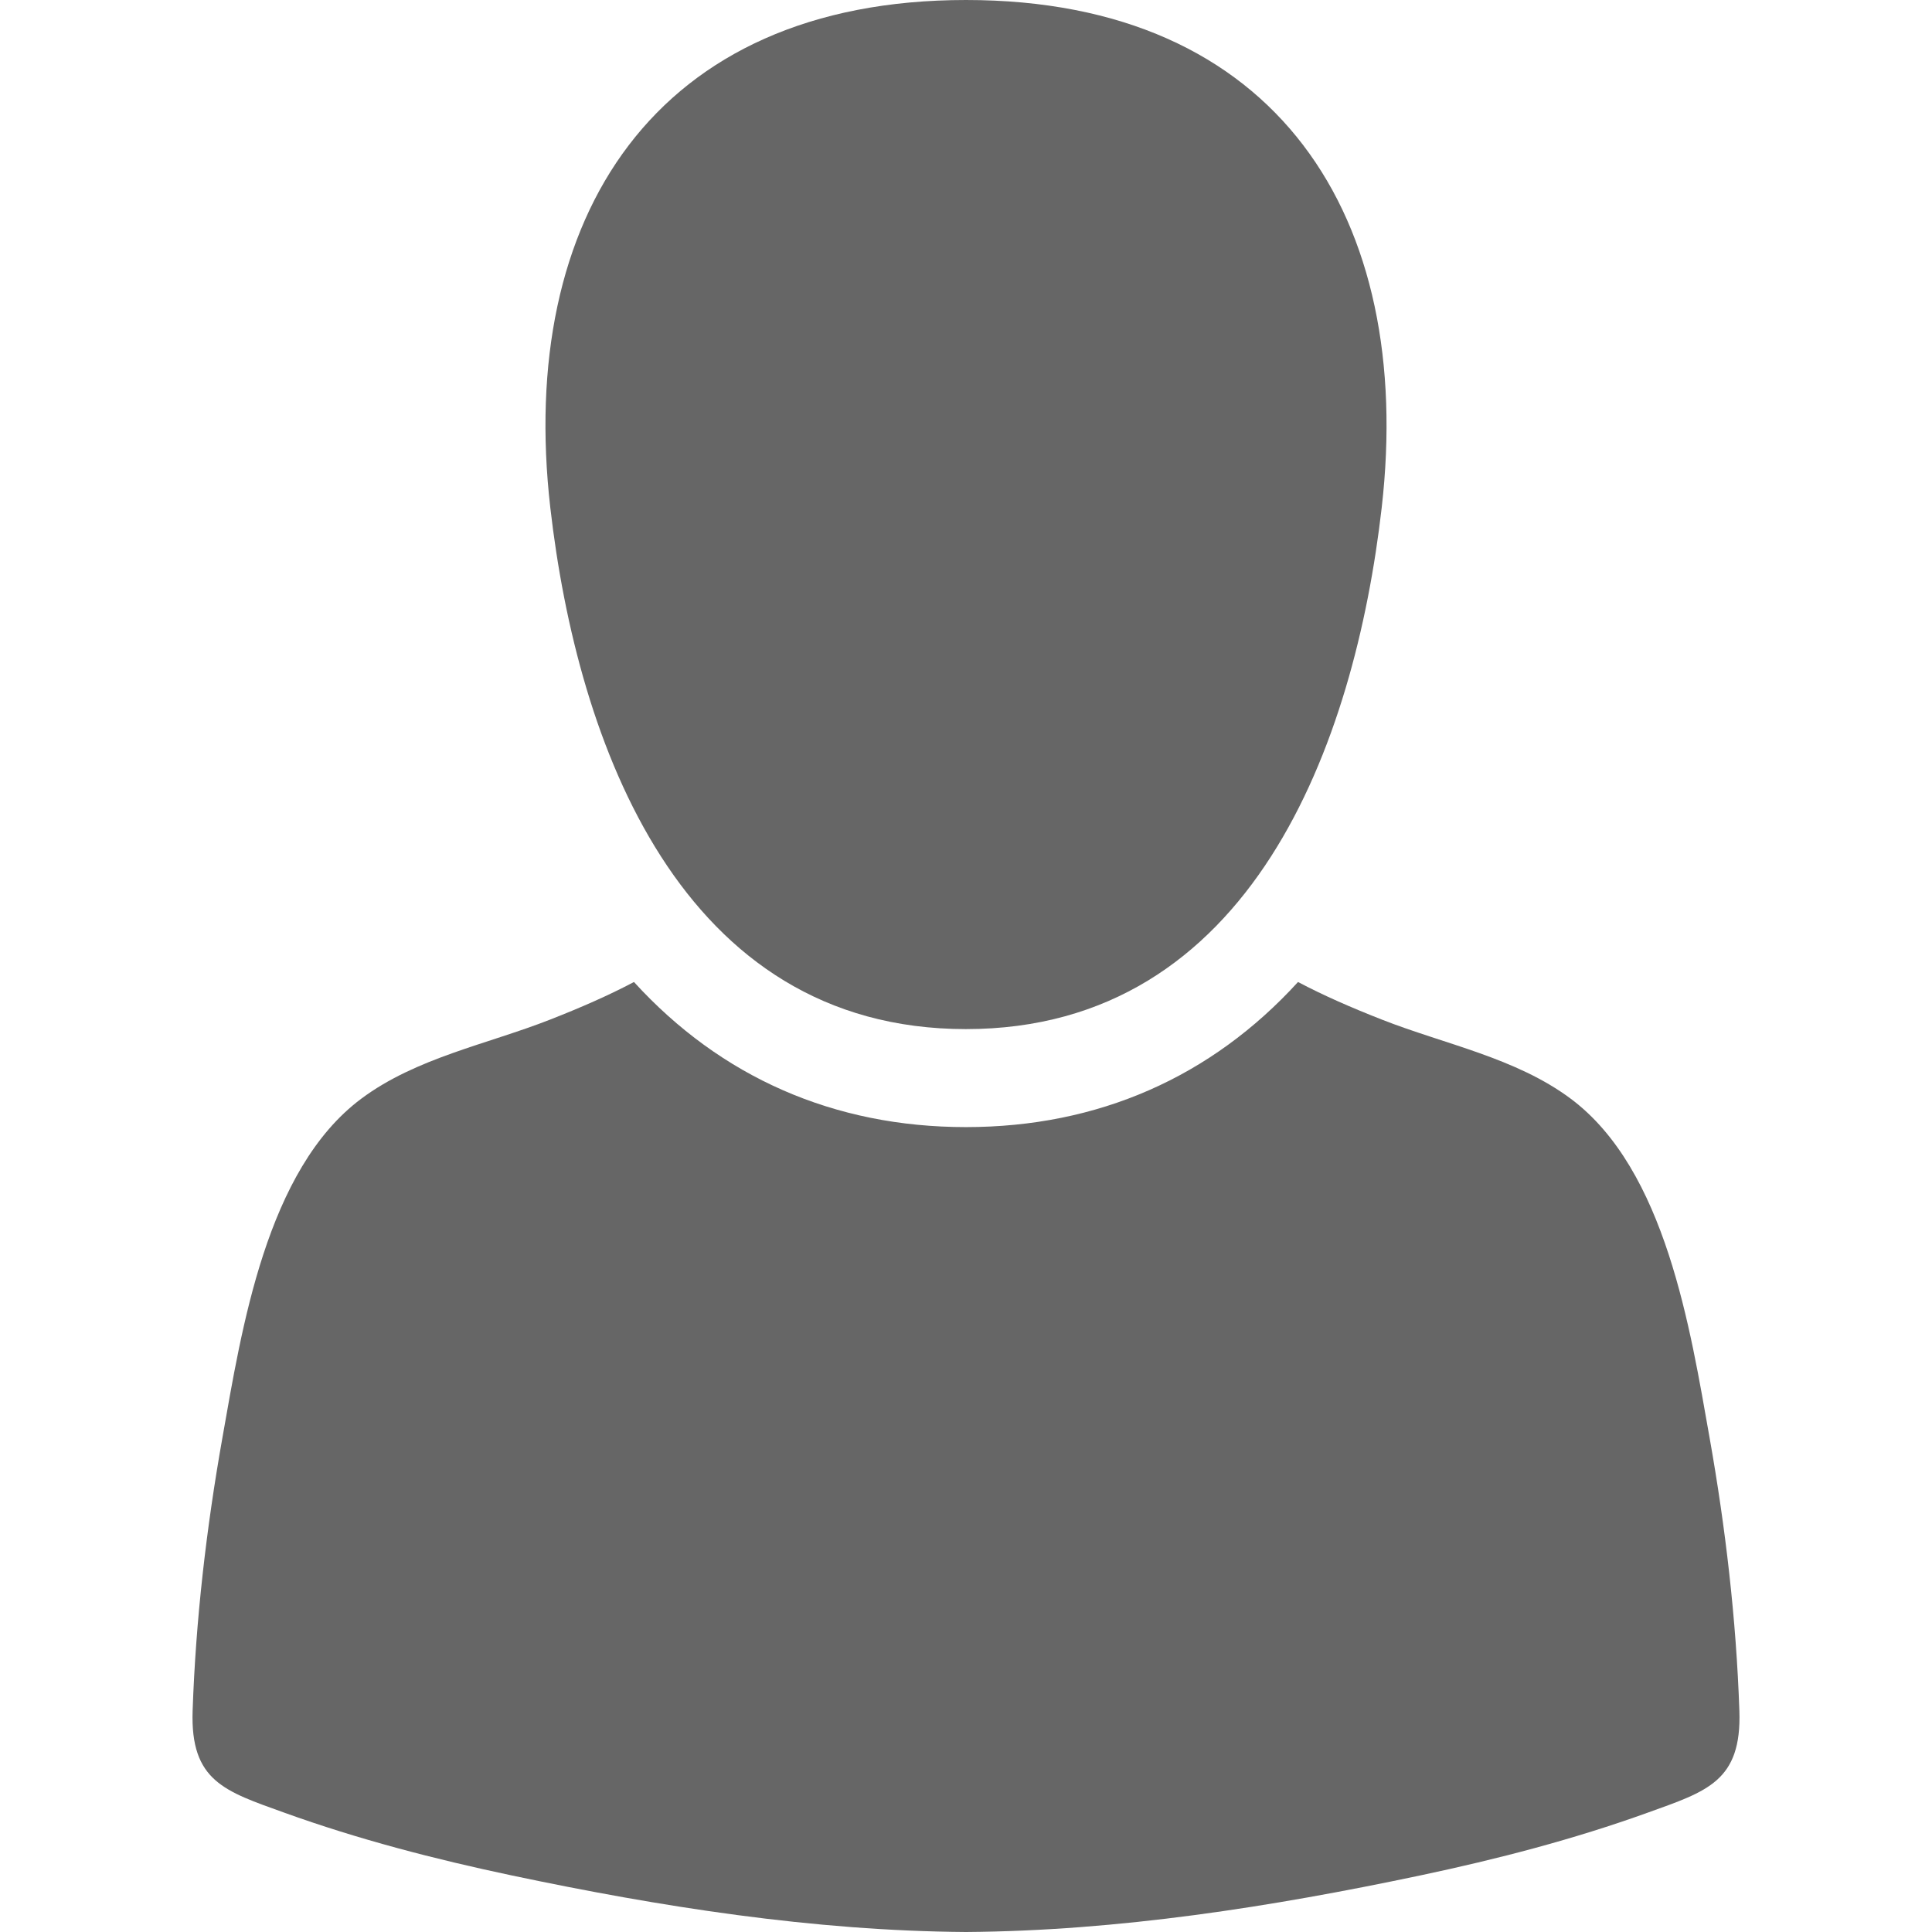 <svg xmlns="http://www.w3.org/2000/svg" viewBox="0 0 612 612"><path fill="#666666" d="M306.001 325.988c90.563-.005 123.147-90.682 131.679-165.167C448.188 69.06 404.799 0 306.001 0c-98.782 0-142.195 69.055-131.679 160.82 8.54 74.484 41.114 165.175 131.679 165.168z"/><path fill="#666666" d="M550.981 541.908c-.99-28.904-4.377-57.939-9.421-86.393-6.111-34.469-13.889-85.002-43.983-107.465-17.404-12.988-39.941-17.249-59.865-25.081-9.697-3.81-18.384-7.594-26.537-11.901-27.518 30.176-63.4 45.962-105.186 45.964-41.774 0-77.652-15.786-105.167-45.964-8.153 4.308-16.84 8.093-26.537 11.901-19.924 7.832-42.461 12.092-59.863 25.081-30.096 22.463-37.873 72.996-43.983 107.465-5.045 28.454-8.433 57.489-9.422 86.393-.766 22.387 10.288 25.525 29.017 32.284 23.453 8.458 47.666 14.737 72.041 19.884 47.077 9.941 95.603 17.582 143.921 17.924 48.318-.343 96.844-7.983 143.921-17.924 24.375-5.145 48.59-11.424 72.041-19.884 18.736-6.757 29.789-9.895 29.023-32.284z"/></svg>
